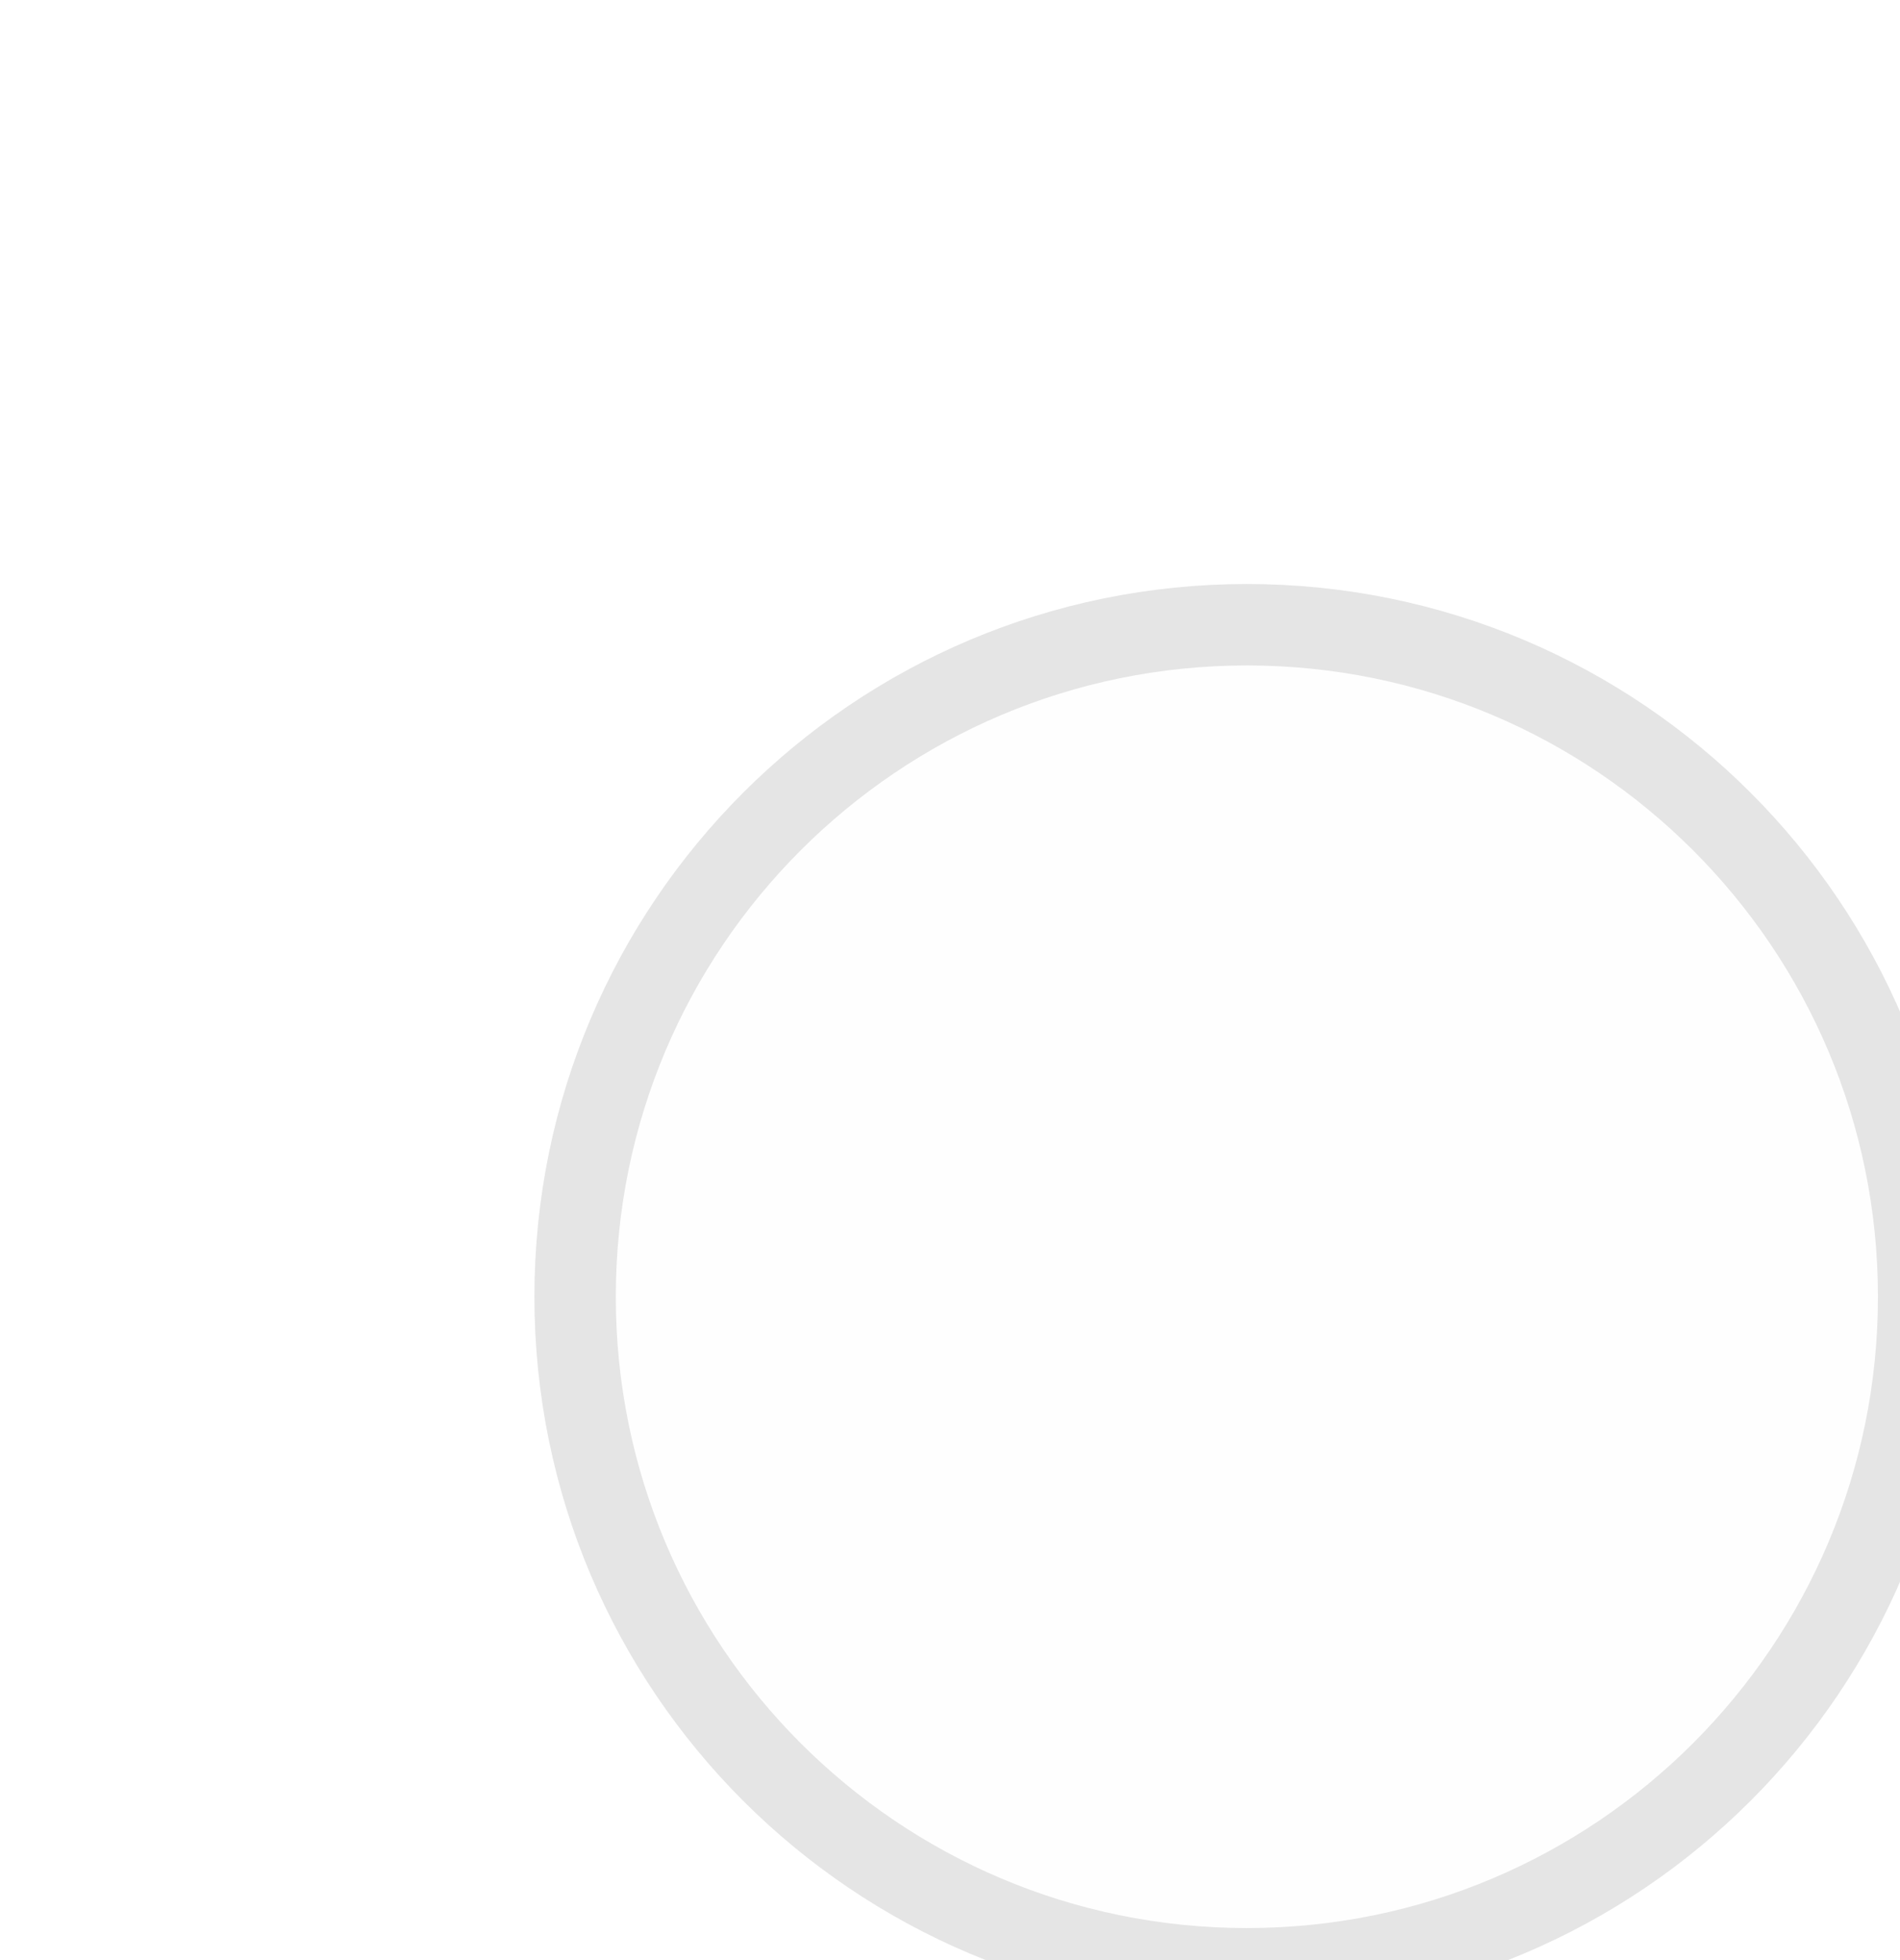 <svg width="32" height="33" viewBox="0 0 32 33" fill="none" xmlns="http://www.w3.org/2000/svg">
<g filter="url(#filter0_di_86_143)">
<path d="M16 24.832C22.627 24.832 28 19.46 28 12.832C28 6.205 22.627 0.832 16 0.832C9.373 0.832 4 6.205 4 12.832C4 19.46 9.373 24.832 16 24.832Z" fill="#FEFEFE"/>
<path d="M27.314 12.832C27.314 19.081 22.249 24.146 16 24.146C9.751 24.146 4.686 19.081 4.686 12.832C4.686 6.584 9.751 1.518 16 1.518C22.249 1.518 27.314 6.584 27.314 12.832Z" stroke="black" stroke-opacity="0.1" stroke-width="1.371"/>
</g>
<defs>
<filter id="filter0_di_86_143" x="0" y="0.832" width="33" height="32" filterUnits="userSpaceOnUse" color-interpolation-filters="sRGB">
<feFlood flood-opacity="0" result="BackgroundImageFix"/>
<feColorMatrix in="SourceAlpha" type="matrix" values="0 0 0 0 0 0 0 0 0 0 0 0 0 0 0 0 0 0 127 0" result="hardAlpha"/>
<feOffset dy="4"/>
<feGaussianBlur stdDeviation="2"/>
<feComposite in2="hardAlpha" operator="out"/>
<feColorMatrix type="matrix" values="0 0 0 0 0 0 0 0 0 0 0 0 0 0 0 0 0 0 0.1 0"/>
<feBlend mode="normal" in2="BackgroundImageFix" result="effect1_dropShadow_86_143"/>
<feBlend mode="normal" in="SourceGraphic" in2="effect1_dropShadow_86_143" result="shape"/>
<feColorMatrix in="SourceAlpha" type="matrix" values="0 0 0 0 0 0 0 0 0 0 0 0 0 0 0 0 0 0 127 0" result="hardAlpha"/>
<feOffset dx="5" dy="5"/>
<feGaussianBlur stdDeviation="2.5"/>
<feComposite in2="hardAlpha" operator="arithmetic" k2="-1" k3="1"/>
<feColorMatrix type="matrix" values="0 0 0 0 0.404 0 0 0 0 0.423 0 0 0 0 0.471 0 0 0 0.2 0"/>
<feBlend mode="normal" in2="shape" result="effect2_innerShadow_86_143"/>
</filter>
</defs>
</svg>
